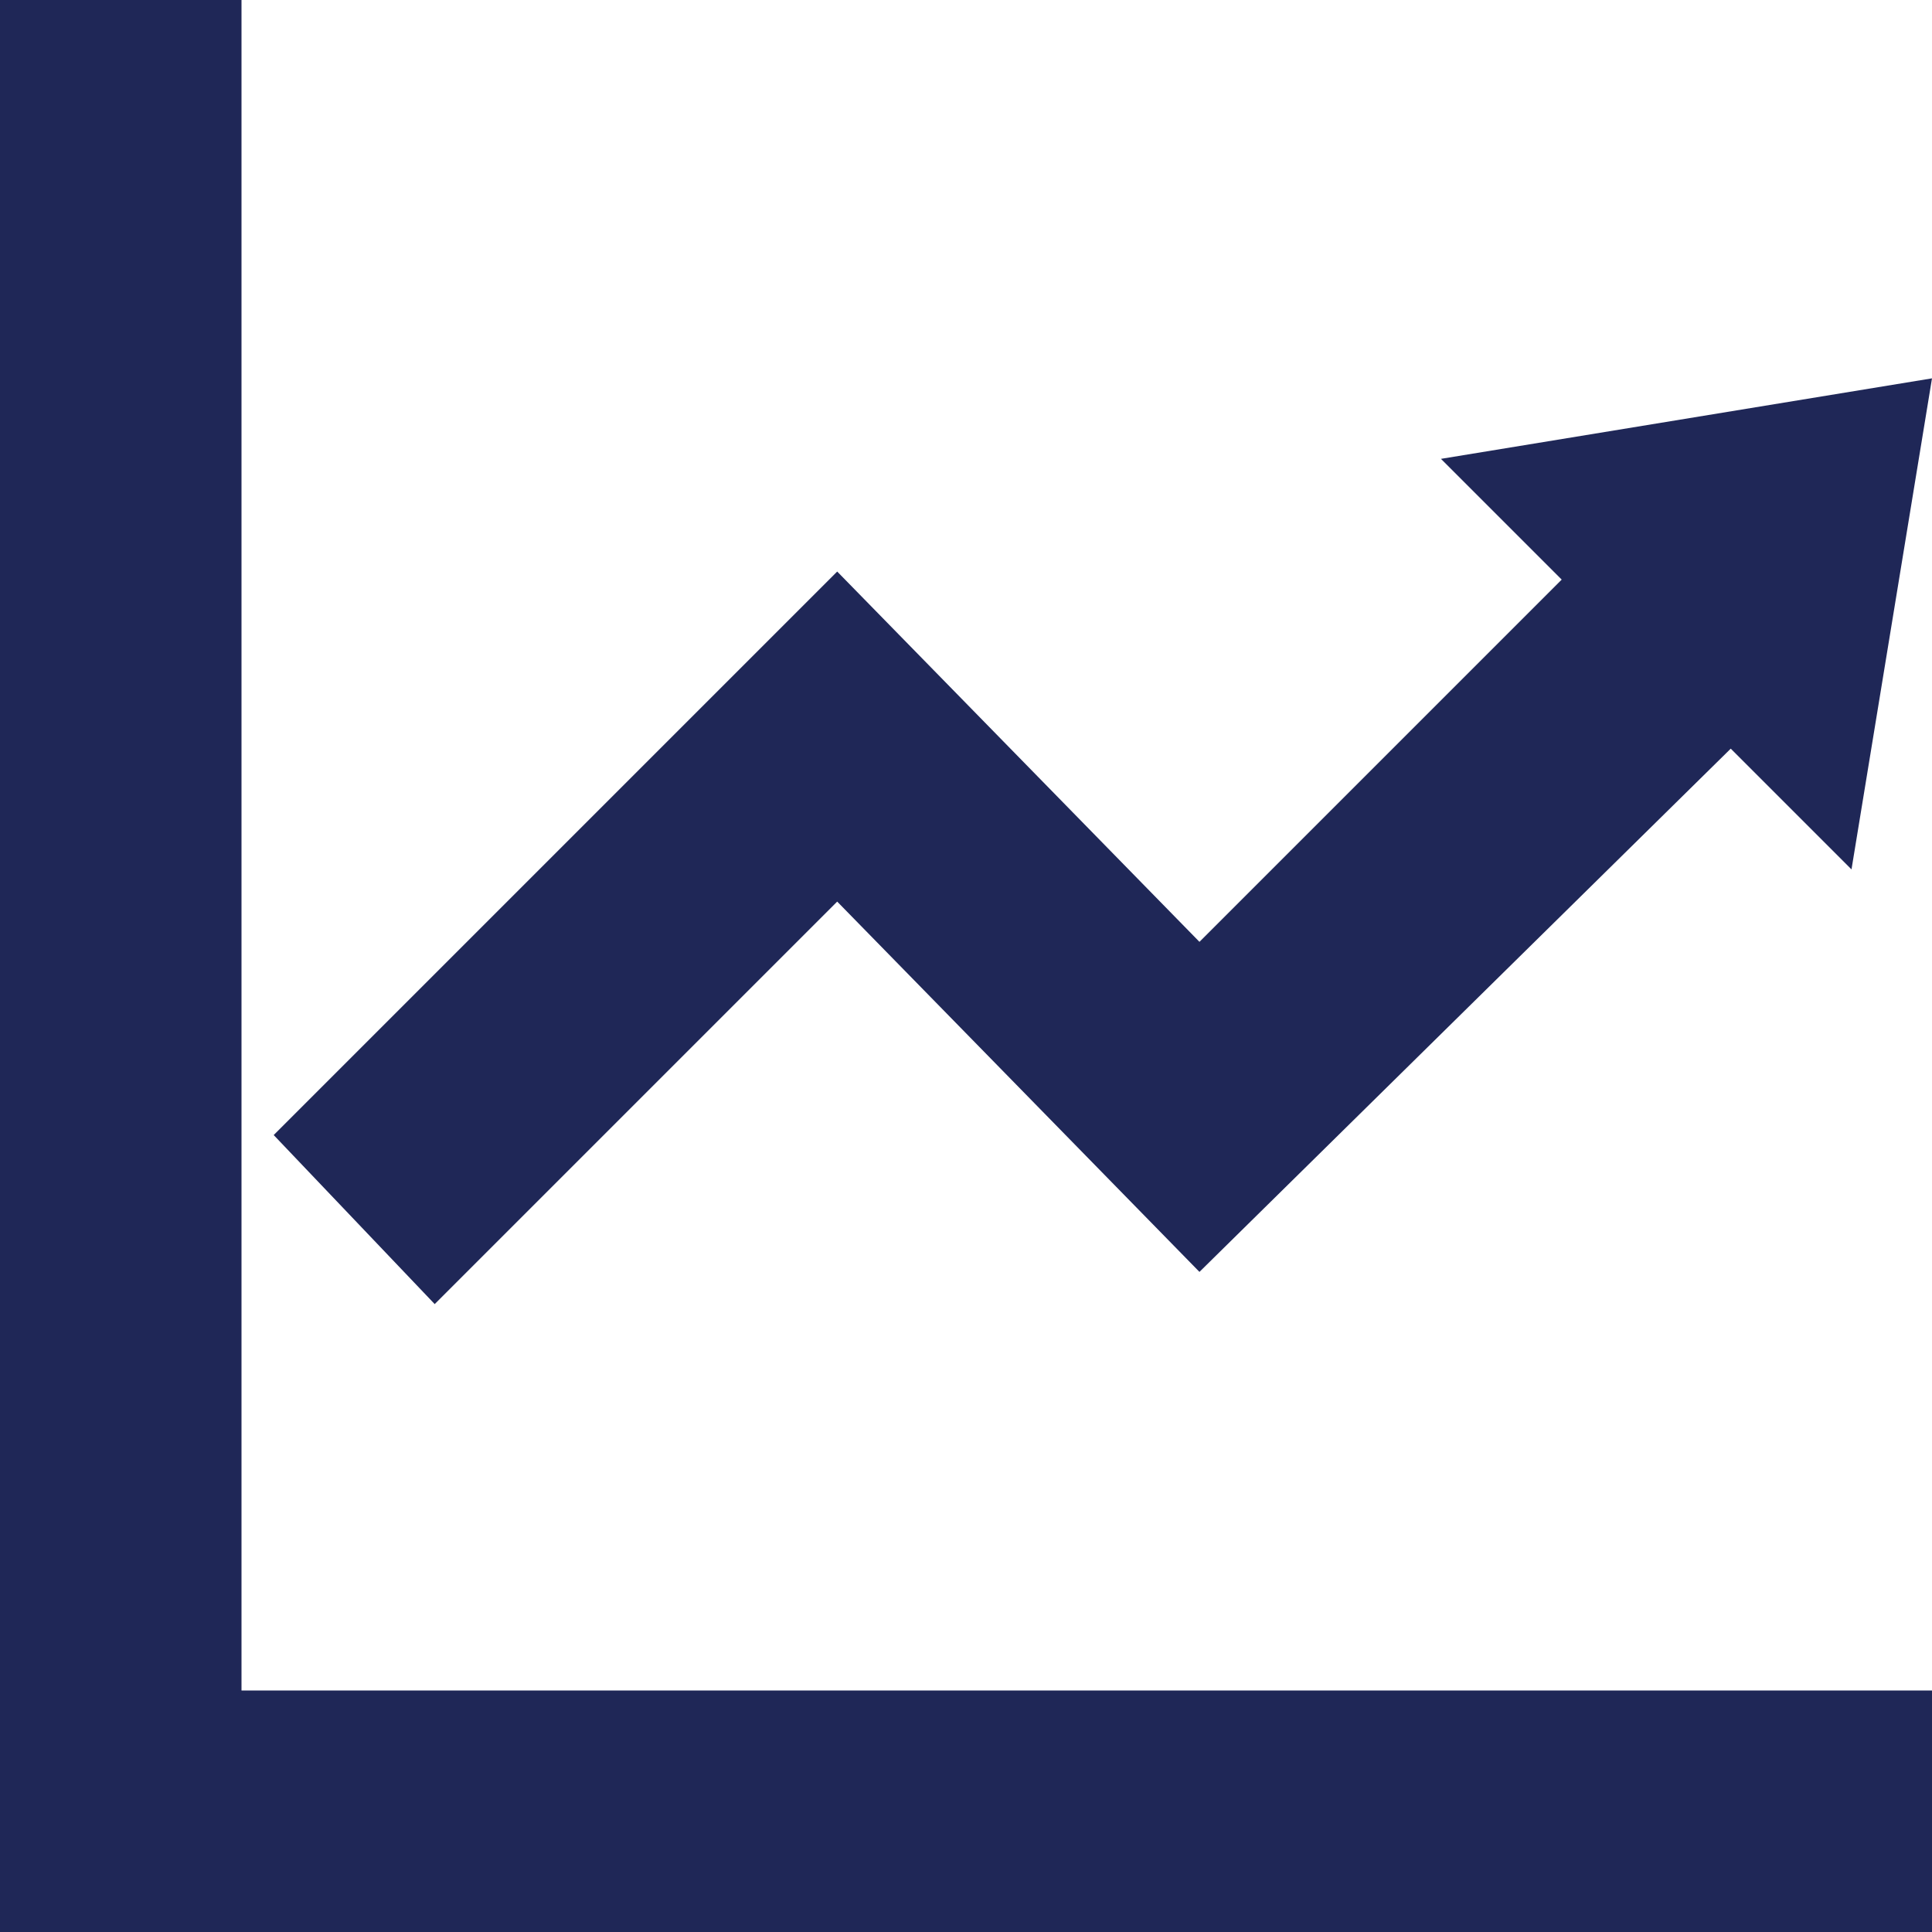 <?xml version="1.0" encoding="UTF-8" standalone="no"?>
<svg width="24px" height="24px" viewBox="0 0 24 24" version="1.1" xmlns="http://www.w3.org/2000/svg" xmlns:xlink="http://www.w3.org/1999/xlink">
    <!-- Generator: Sketch 40.1 (33804) - http://www.bohemiancoding.com/sketch -->
    <title>navi_05</title>
    <desc>Created with Sketch.</desc>
    <defs></defs>
    <g id="Page-1" stroke="none" stroke-width="1" fill="none" fill-rule="evenodd">
        <g id="navi_05" fill="#1F2757">
            <g id="grade">
                <g id="Group">
                    <polygon id="Shape" points="10.4 11.2 14.9 15.8 21.5 9.3 23 10.8 24 4.7 17.9 5.7 19.4 7.2 14.9 11.7 10.4 7.1 3.4 14.1 5.4 16.2"></polygon>
                    <polygon id="Shape" points="3 21 3 0 0 0 0 21 0 24 3 24 24 24 24 21"></polygon>
                </g>
            </g>
        </g>
    </g>
</svg>
